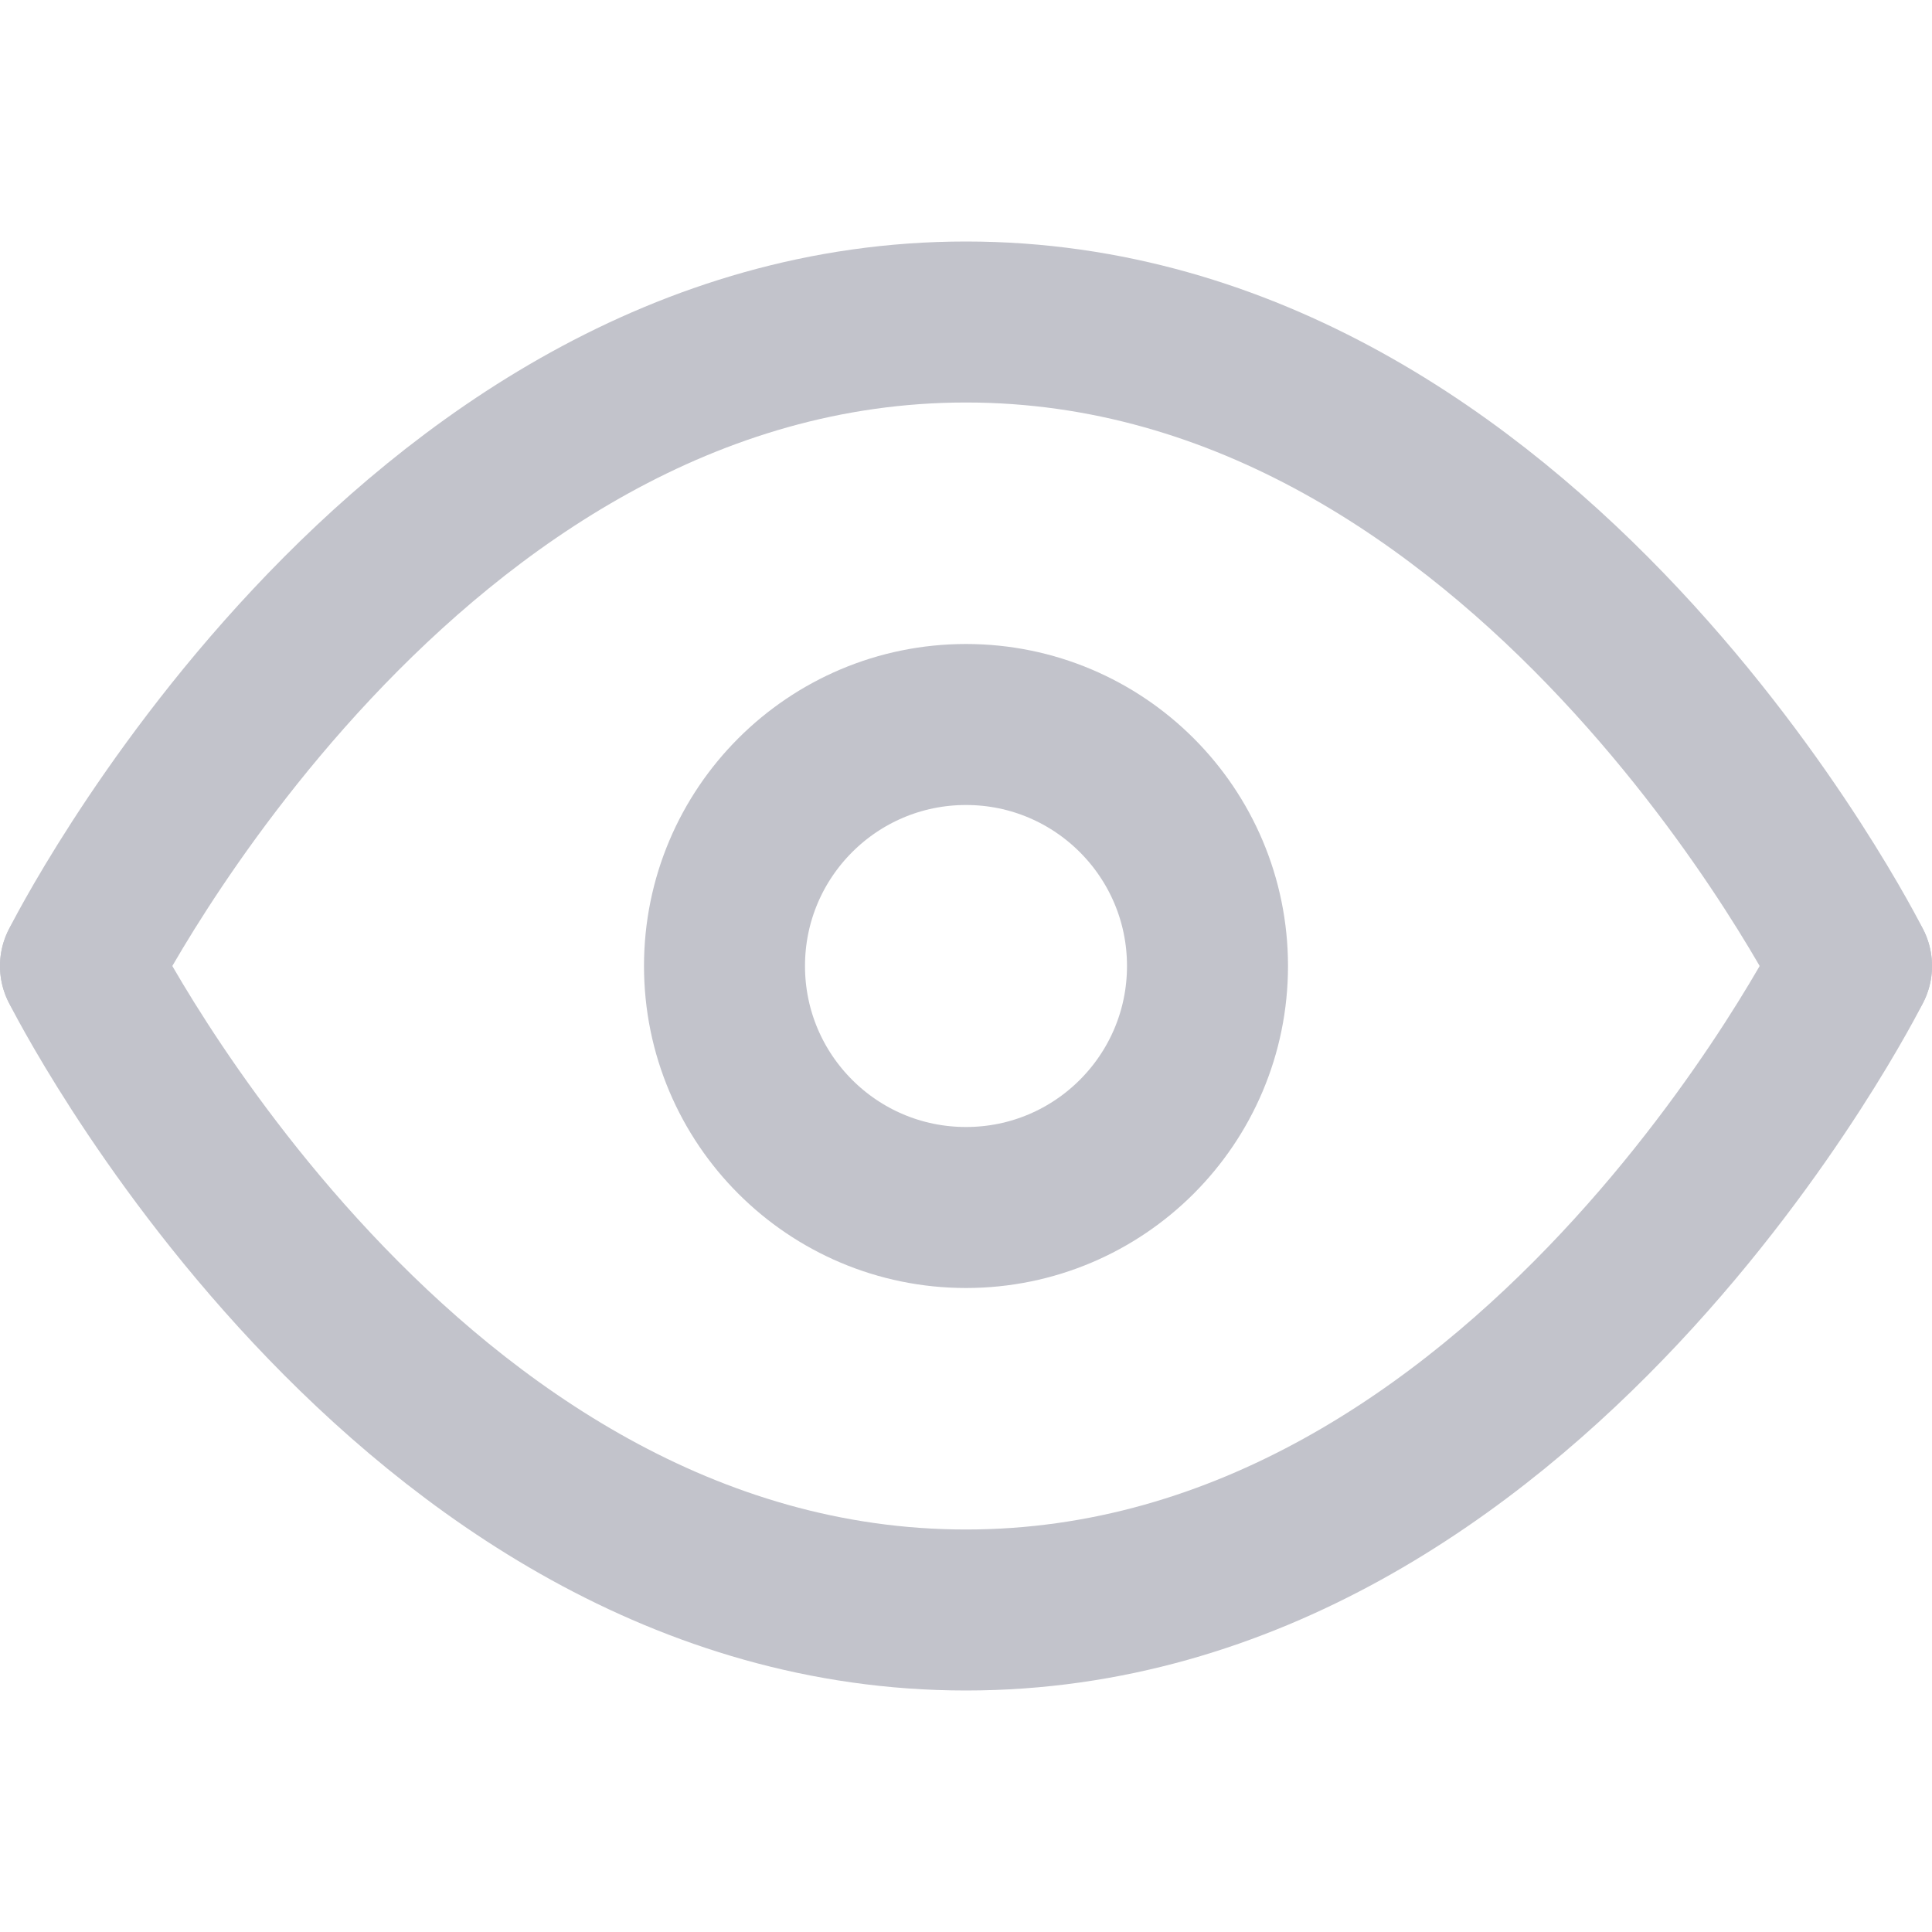 <?xml version="1.0" encoding="utf-8"?><!-- Uploaded to: SVG Repo, www.svgrepo.com, Generator: SVG Repo Mixer Tools -->
<svg width="23px" height="23px" viewBox="0 0 24 24" fill="none" xmlns="http://www.w3.org/2000/svg">
<path d="M1 12C1 12 5 4 12 4C19 4 23 12 23 12" stroke="#C2C3CB" stroke-width="2" stroke-linecap="round" stroke-linejoin="round"/>
<path d="M1 12C1 12 5 20 12 20C19 20 23 12 23 12" stroke="#C2C3CB" stroke-width="2" stroke-linecap="round" stroke-linejoin="round"/>
<circle cx="12" cy="12" r="3" stroke="#C2C3CB" stroke-width="2" stroke-linecap="round" stroke-linejoin="round"/>
</svg>